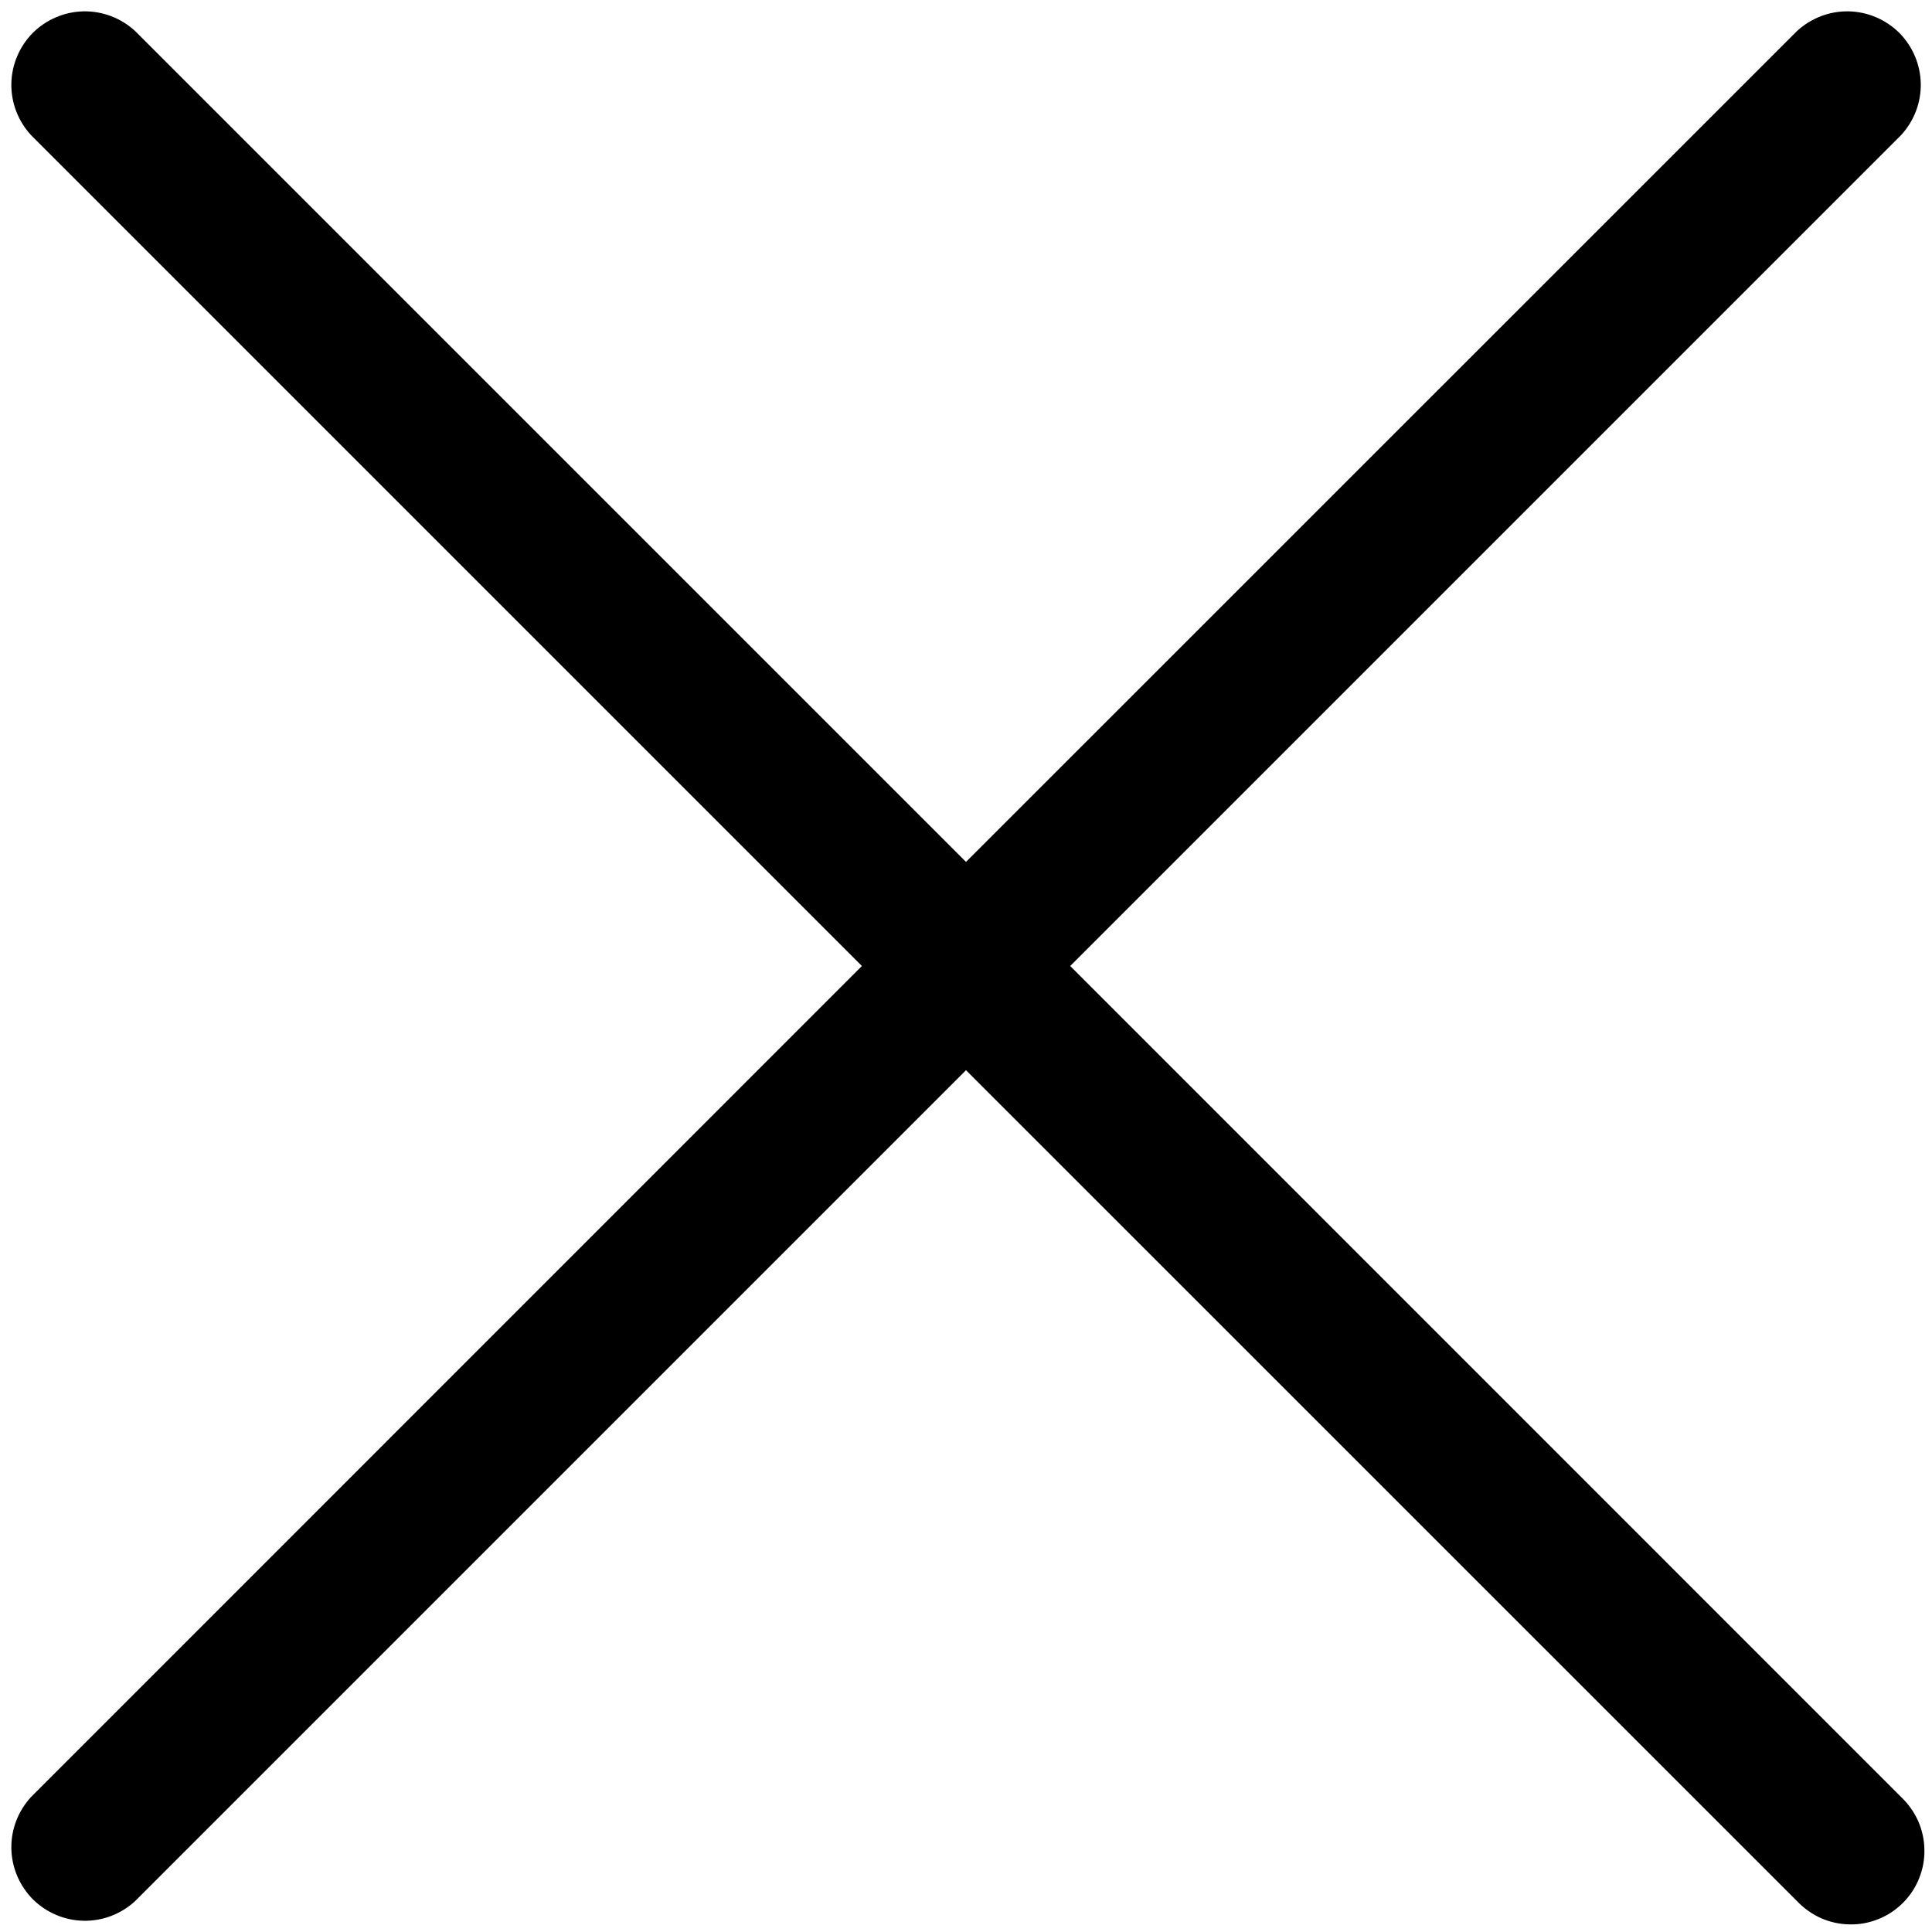 <svg width="16" height="16" viewBox="0 0 16 16" fill="none" xmlns="http://www.w3.org/2000/svg">
    <path d="M15.744 14.882C15.803 14.938 15.851 15.005 15.885 15.08C15.918 15.155 15.936 15.236 15.937 15.317C15.939 15.399 15.924 15.48 15.893 15.556C15.863 15.632 15.817 15.701 15.759 15.759C15.701 15.817 15.632 15.863 15.556 15.893C15.48 15.924 15.399 15.939 15.317 15.937C15.236 15.936 15.155 15.918 15.08 15.885C15.005 15.851 14.938 15.803 14.882 15.744L8 8.863L1.119 15.744C1.003 15.851 0.85 15.91 0.692 15.907C0.535 15.904 0.384 15.84 0.272 15.729C0.161 15.617 0.097 15.466 0.094 15.309C0.091 15.151 0.15 14.998 0.257 14.882L7.138 8L0.257 1.119C0.15 1.003 0.091 0.85 0.094 0.692C0.097 0.535 0.161 0.384 0.272 0.272C0.384 0.161 0.535 0.097 0.692 0.094C0.85 0.091 1.003 0.15 1.119 0.257L8 7.138L14.882 0.257C14.998 0.15 15.151 0.091 15.309 0.094C15.466 0.097 15.617 0.161 15.729 0.272C15.84 0.384 15.904 0.535 15.907 0.692C15.91 0.85 15.851 1.003 15.744 1.119L8.863 8L15.744 14.882Z" fill="black"/>
</svg>